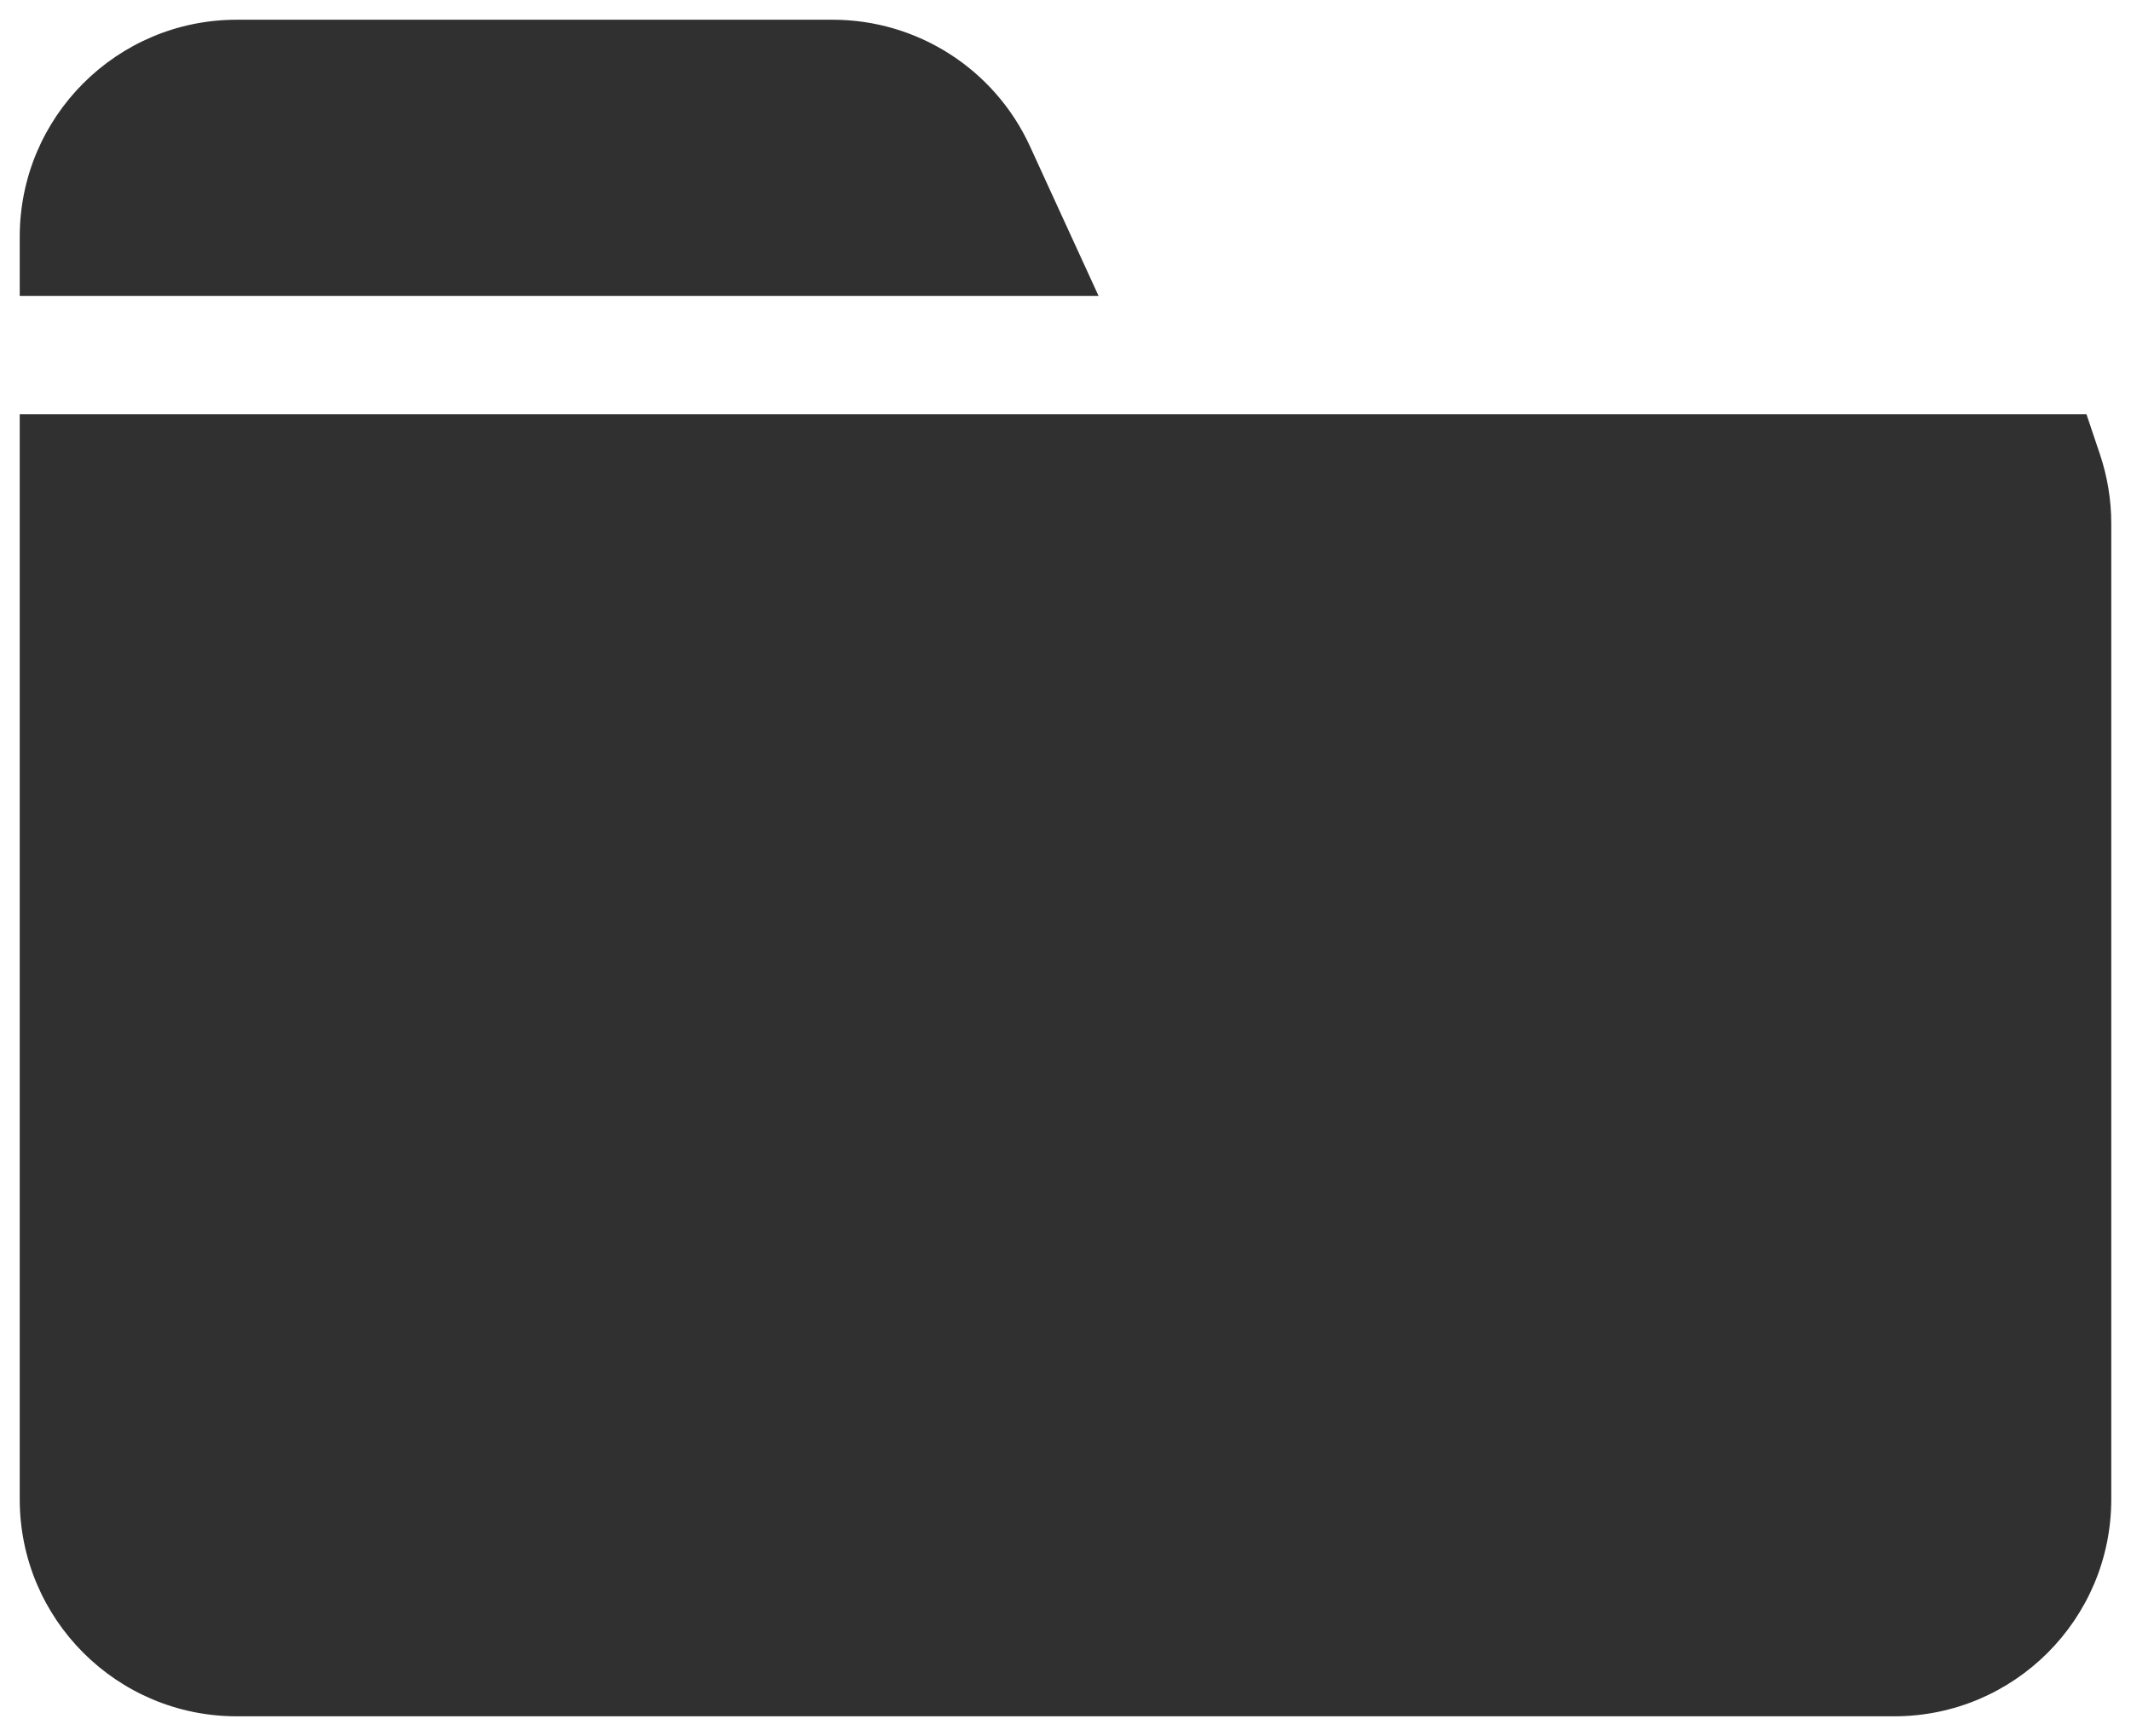 <svg width="27" height="22" viewBox="0 0 27 22" fill="none" xmlns="http://www.w3.org/2000/svg">
<path fill-rule="evenodd" clip-rule="evenodd" d="M1 19C1 20.105 1.895 21 3 21H24C25.105 21 26 20.105 26 19V6.636C26 6.414 25.964 6.2 25.897 6H1V19ZM12.75 3H1C1 1.895 1.895 1 3 1H10.55C11.332 1 12.042 1.456 12.368 2.167L12.75 3Z" fill="#303030"/>
<path d="M25.897 6L26.608 5.762L26.436 5.25H25.897V6ZM1 6V5.25H0.25V6H1ZM1 3H0.25V3.75H1V3ZM12.75 3V3.75H13.919L13.432 2.688L12.75 3ZM12.368 2.167L11.686 2.479L11.686 2.479L12.368 2.167ZM3 20.25C2.31 20.25 1.75 19.69 1.75 19H0.25C0.25 20.519 1.481 21.75 3 21.75V20.25ZM24 20.25H3V21.75H24V20.25ZM25.25 19C25.25 19.69 24.69 20.25 24 20.25V21.75C25.519 21.75 26.75 20.519 26.75 19H25.25ZM25.25 6.636V19H26.75V6.636H25.25ZM25.186 6.238C25.227 6.362 25.25 6.496 25.25 6.636H26.75C26.75 6.332 26.7 6.037 26.608 5.762L25.186 6.238ZM25.897 5.25H1V6.75H25.897V5.25ZM1.75 19V6H0.25V19H1.75ZM1 3.75H12.75V2.25H1V3.75ZM1.75 3C1.75 2.31 2.31 1.75 3 1.75V0.25C1.481 0.25 0.25 1.481 0.25 3H1.75ZM3 1.75H10.55V0.25H3V1.75ZM10.55 1.75C11.039 1.75 11.483 2.035 11.686 2.479L13.05 1.854C12.602 0.877 11.625 0.25 10.55 0.25V1.75ZM11.686 2.479L12.068 3.312L13.432 2.688L13.05 1.854L11.686 2.479Z" fill="#303030"/>
</svg>
